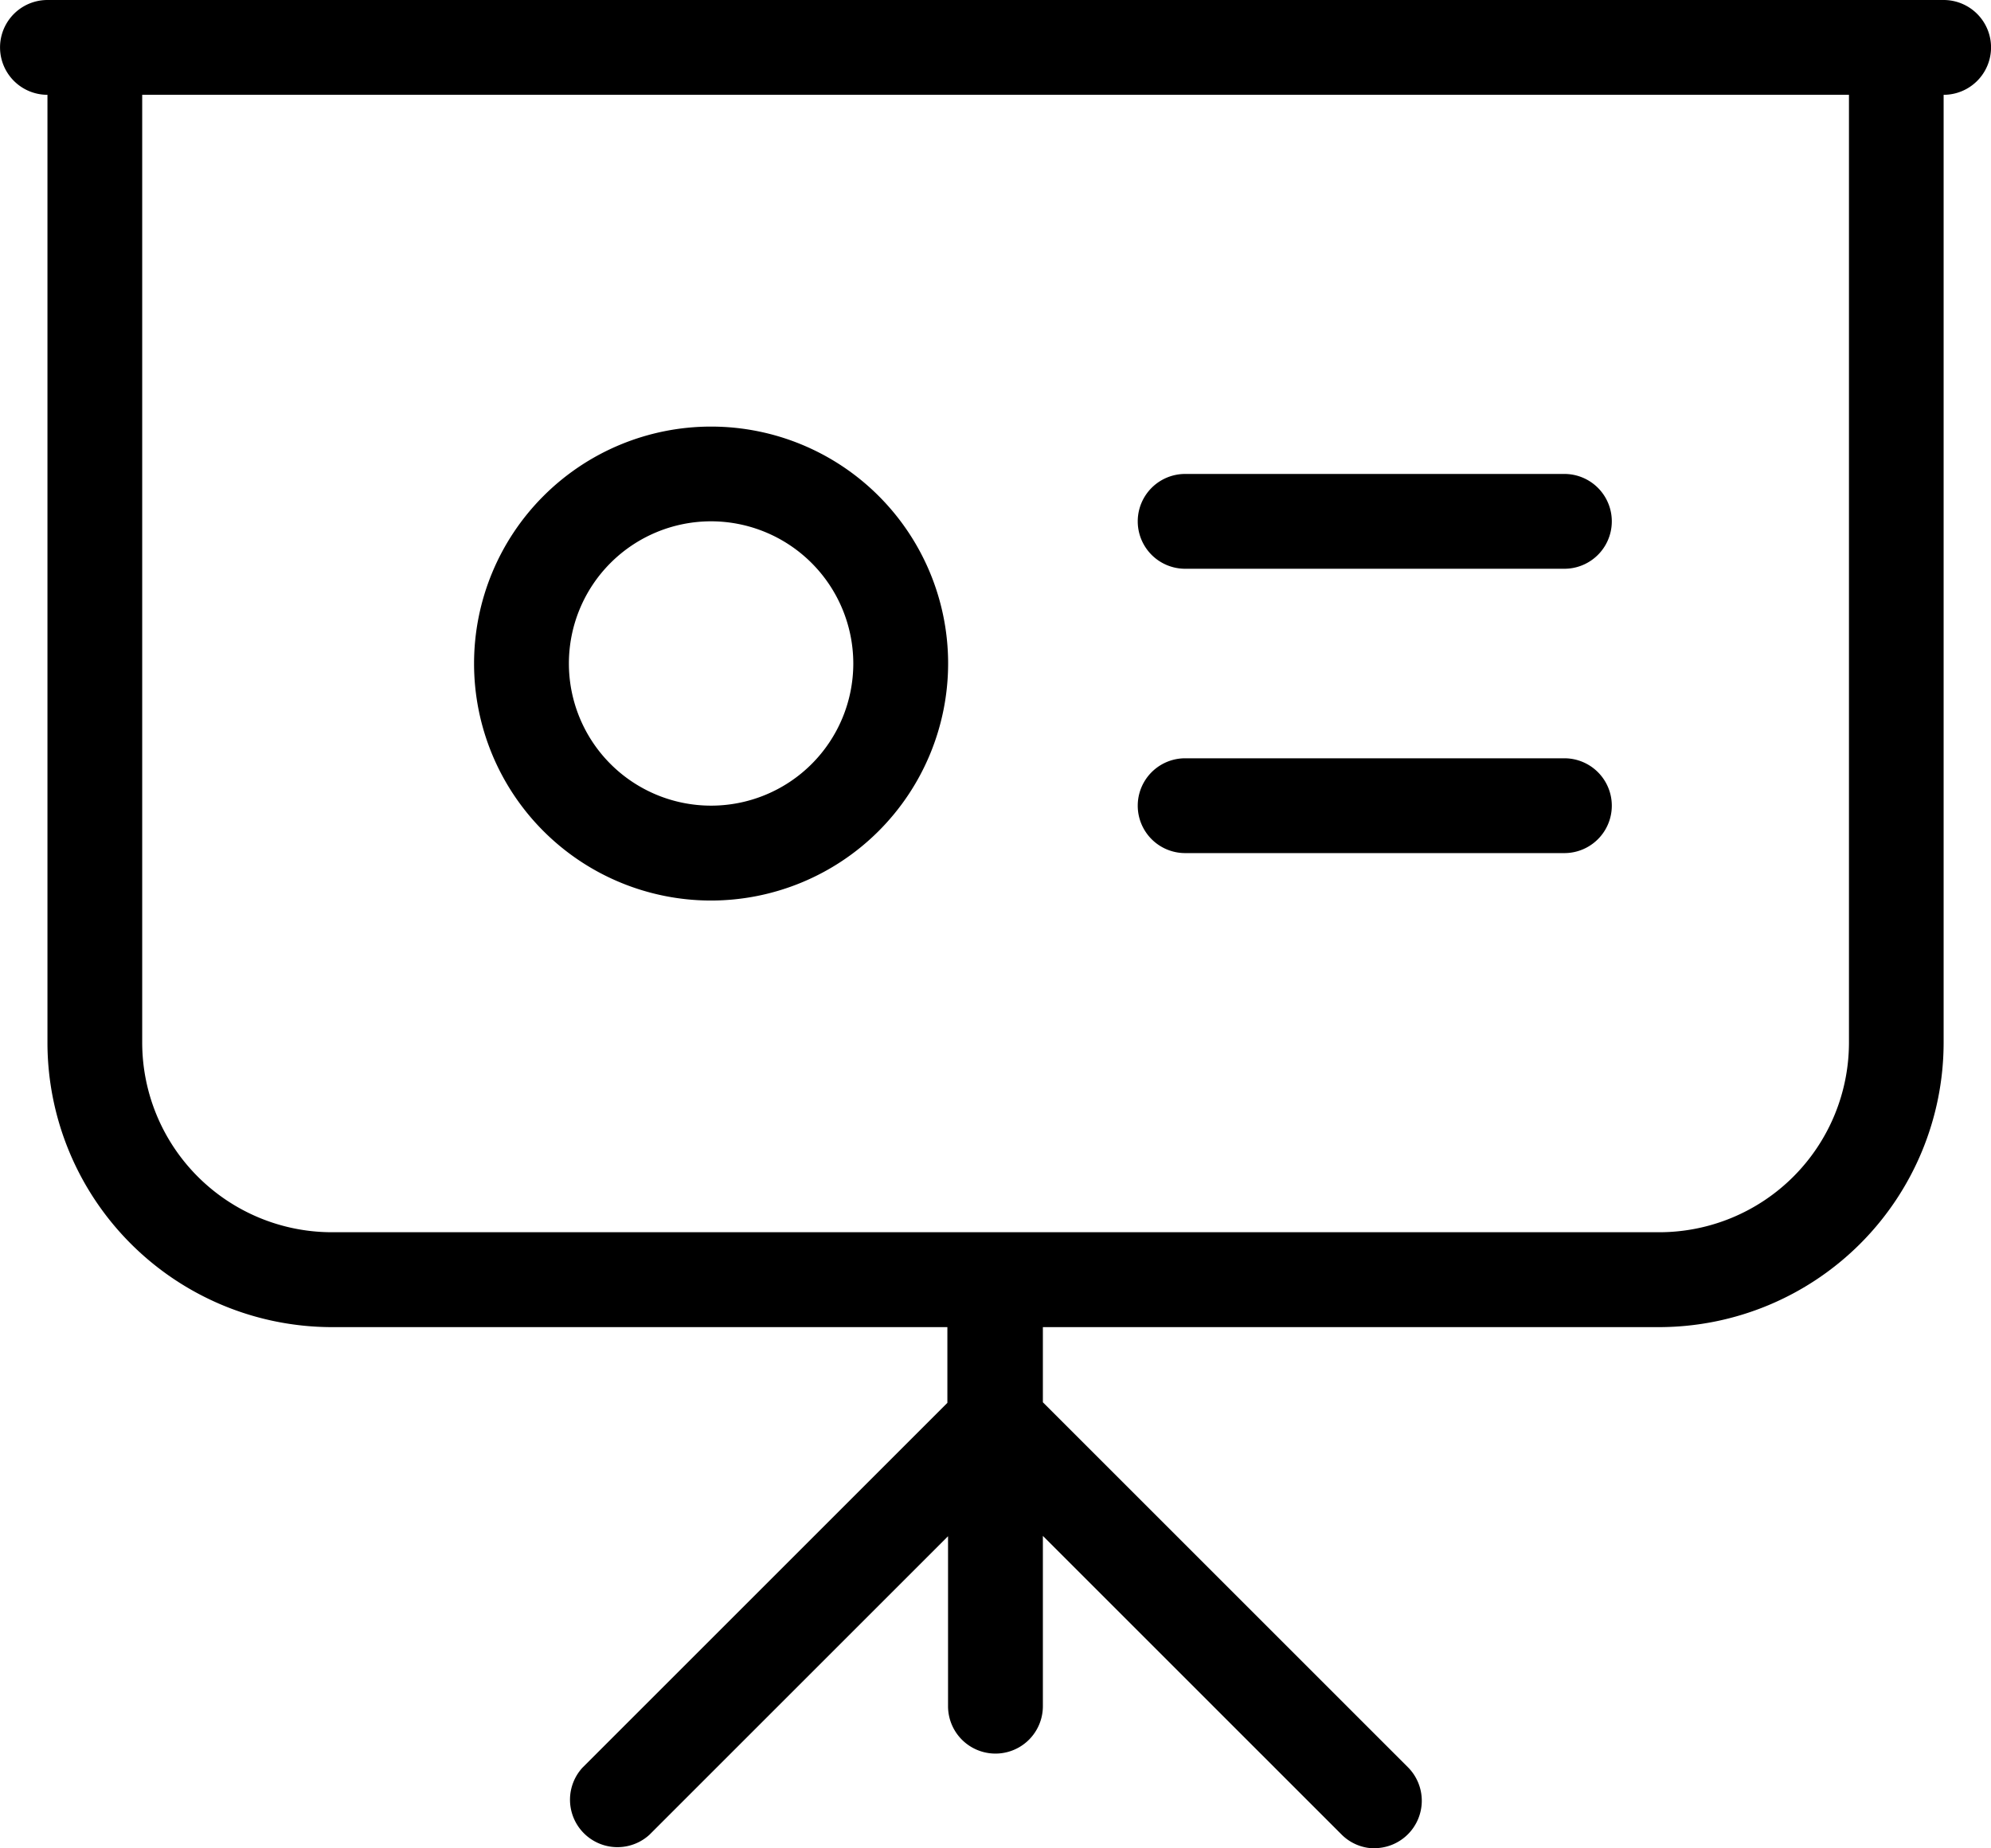 <svg xmlns="http://www.w3.org/2000/svg" width="23.998" height="22.284" viewBox="0 0 23.998 22.284"><path d="M16.57,22.284a.568.568,0,0,1-.4-.167l-3.6-3.6V20.57a.571.571,0,1,1-1.143,0V18.521l-3.6,3.6a.572.572,0,0,1-.808-.808l4.4-4.4V16H4A3.432,3.432,0,0,1,.572,12.57V1.143A.571.571,0,1,1,.572,0H23.427a.571.571,0,0,1,0,1.143V12.57A3.433,3.433,0,0,1,20,16H12.57v.906l4.4,4.4a.572.572,0,0,1-.4.976ZM1.714,1.143V12.57A2.288,2.288,0,0,0,4,14.856H20a2.288,2.288,0,0,0,2.286-2.285V1.143ZM8.57,10.857A2.857,2.857,0,1,1,11.428,8,2.86,2.86,0,0,1,8.57,10.857Zm0-4.572A1.714,1.714,0,1,0,10.285,8,1.716,1.716,0,0,0,8.57,6.285Zm10.285,4H14.285a.571.571,0,1,1,0-1.143h4.571a.571.571,0,1,1,0,1.143Zm0-3.428H14.285a.571.571,0,1,1,0-1.143h4.571a.571.571,0,1,1,0,1.143Z"/></svg>